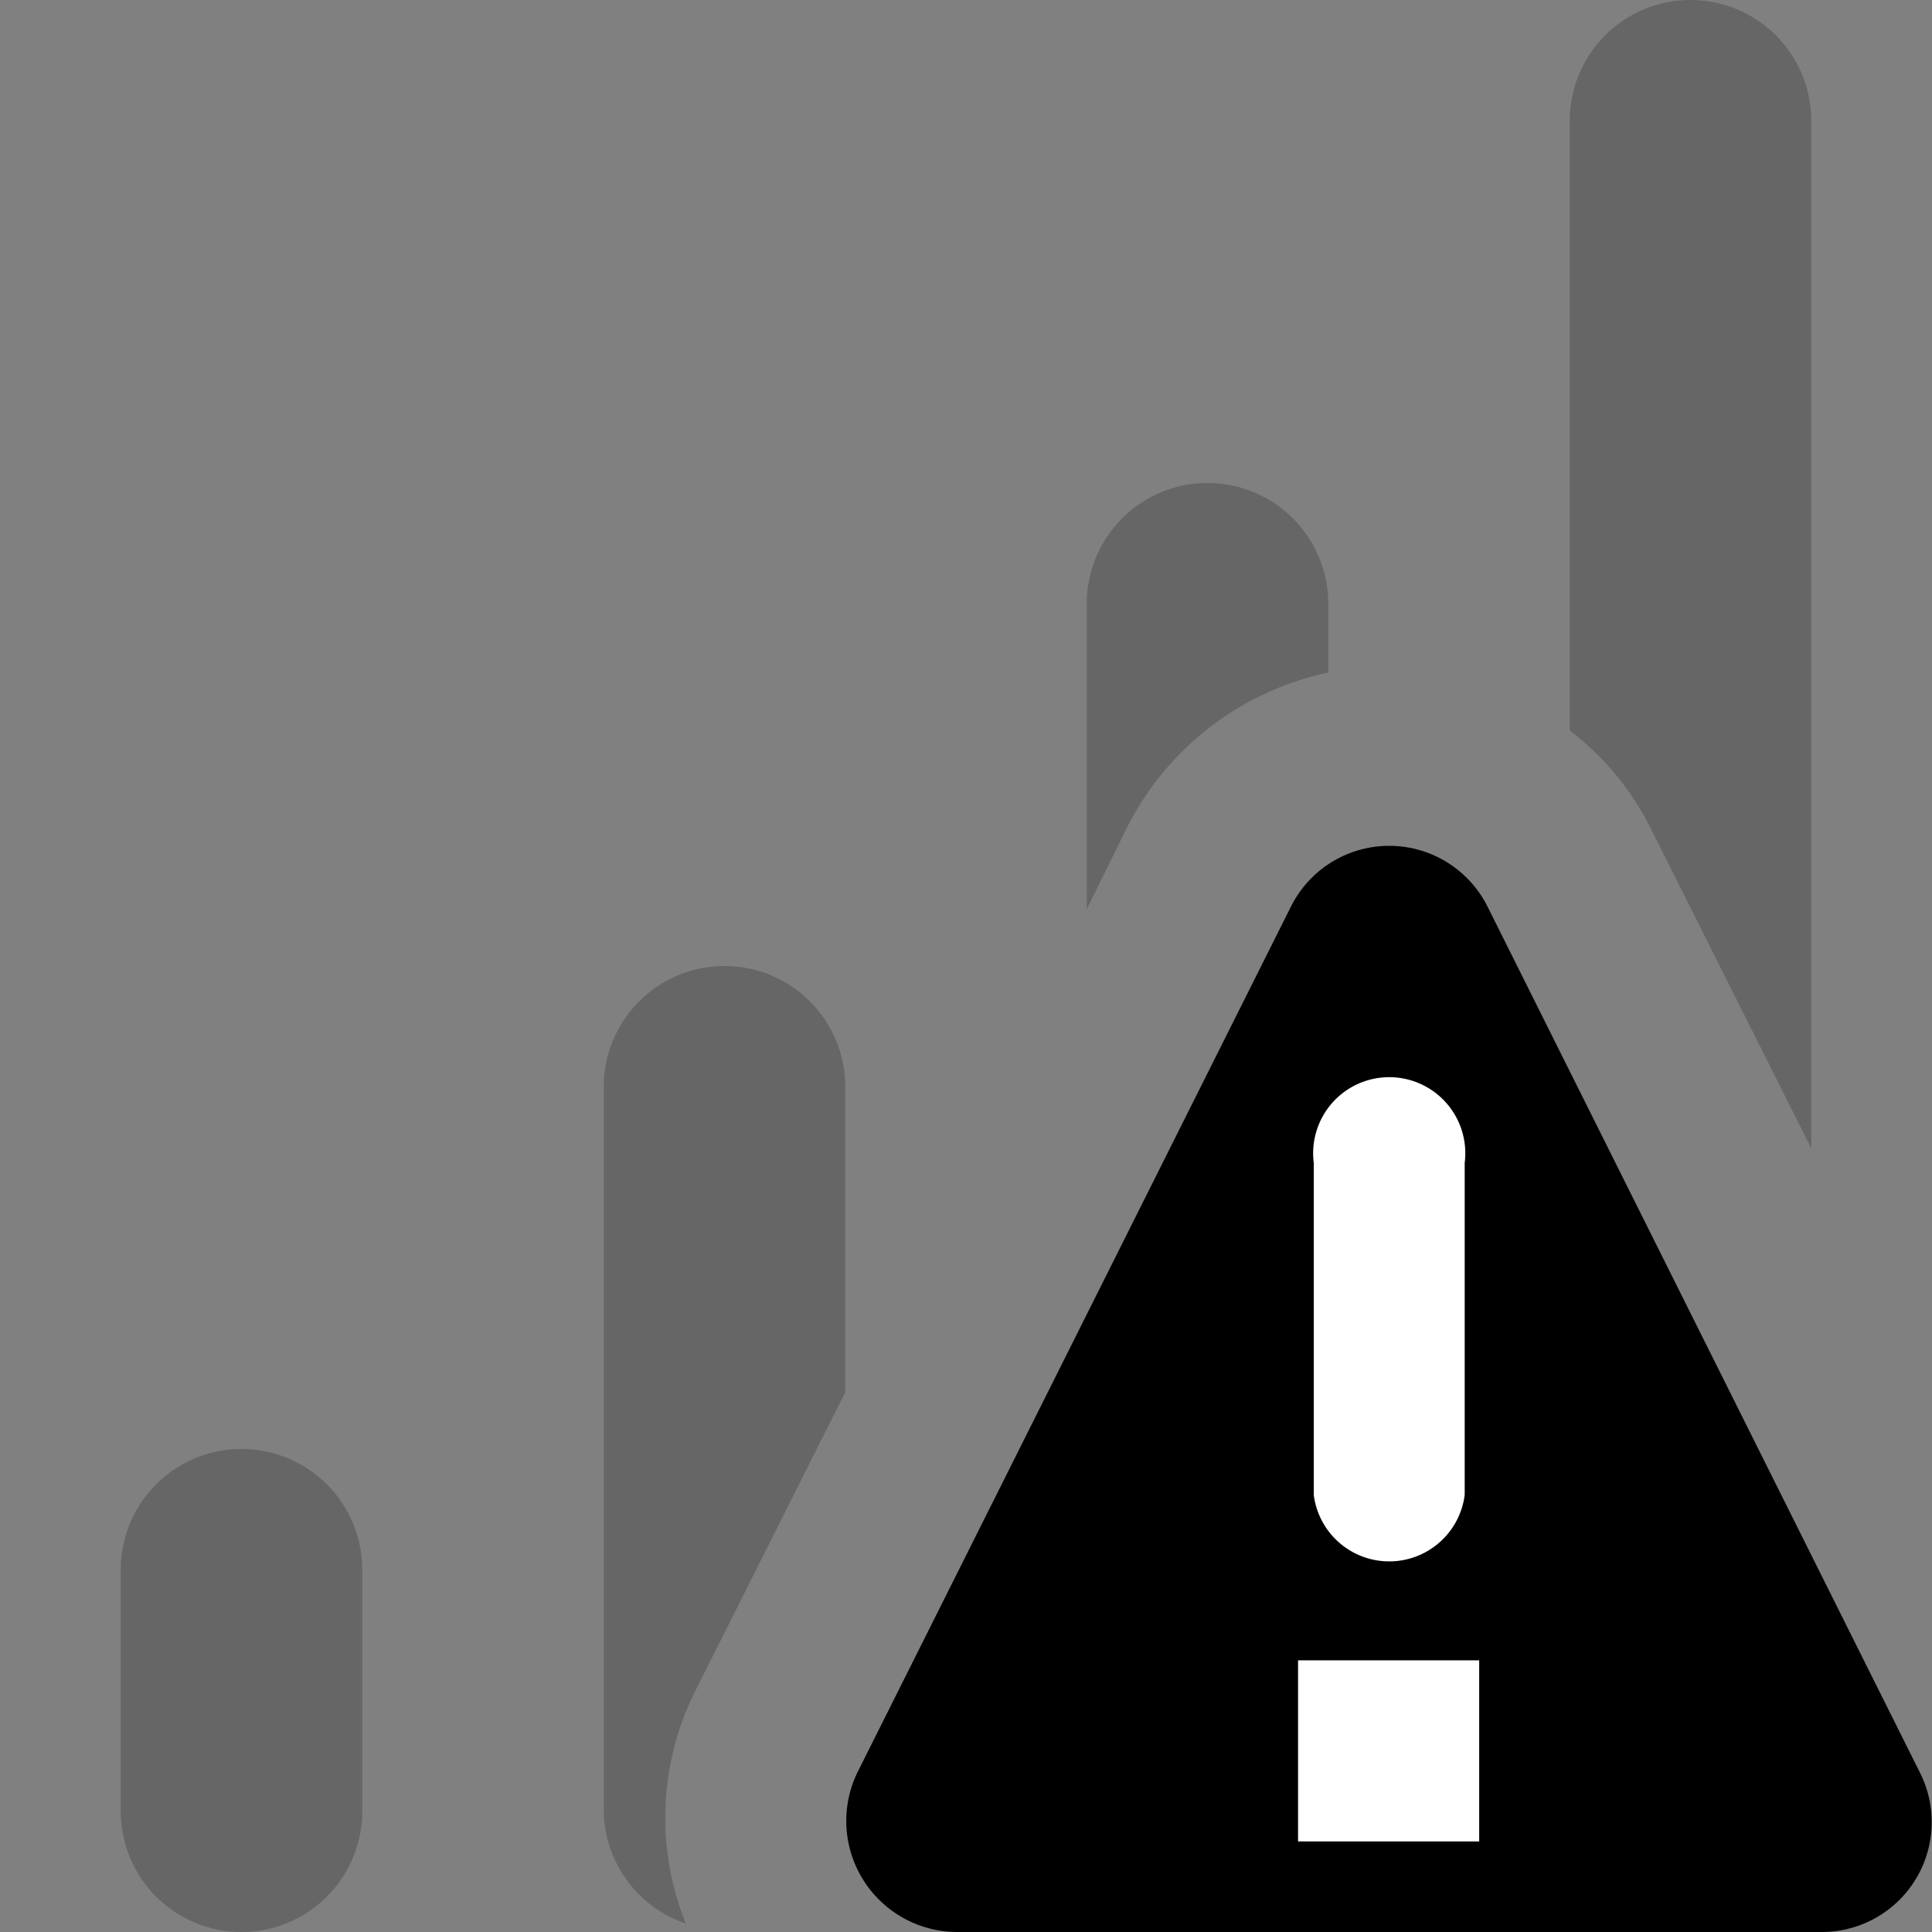 <svg id="ico-network-connectivity-noconnection-16" xmlns="http://www.w3.org/2000/svg" width="16" height="16" viewBox="0 0 16 16"><rect x="0" y="0" width="16" height="16" fill="#808080" stroke="none"/><path d="M13,6.05V1a1,1,0,0,1,2,0V9.51L13.66,6.84A2.31,2.31,0,0,0,13,6.05Zm-3.66.79A2.43,2.43,0,0,1,11,5.57V5A1,1,0,0,0,9,5V7.53ZM5.76,14,7,11.53V9A1,1,0,0,0,5,9v6a1,1,0,0,0,.68.93A2.34,2.34,0,0,1,5.76,14ZM2,12a1,1,0,0,0-1,1v2a1,1,0,0,0,2,0V13A1,1,0,0,0,2,12Z" opacity="0.2"/><path d="M15.9,14.68,12.32,7.51a.91.91,0,0,0-1.63,0L7.1,14.68A.92.92,0,0,0,7.92,16h7.17A.91.91,0,0,0,15.9,14.68Z"/><path d="M10.88,9.63a.63.63,0,1,1,1.25,0v2.75a.63.63,0,0,1-1.25,0Zm1.37,5.62h-1.5v-1.5h1.5Z" fill="#fff"/></svg>